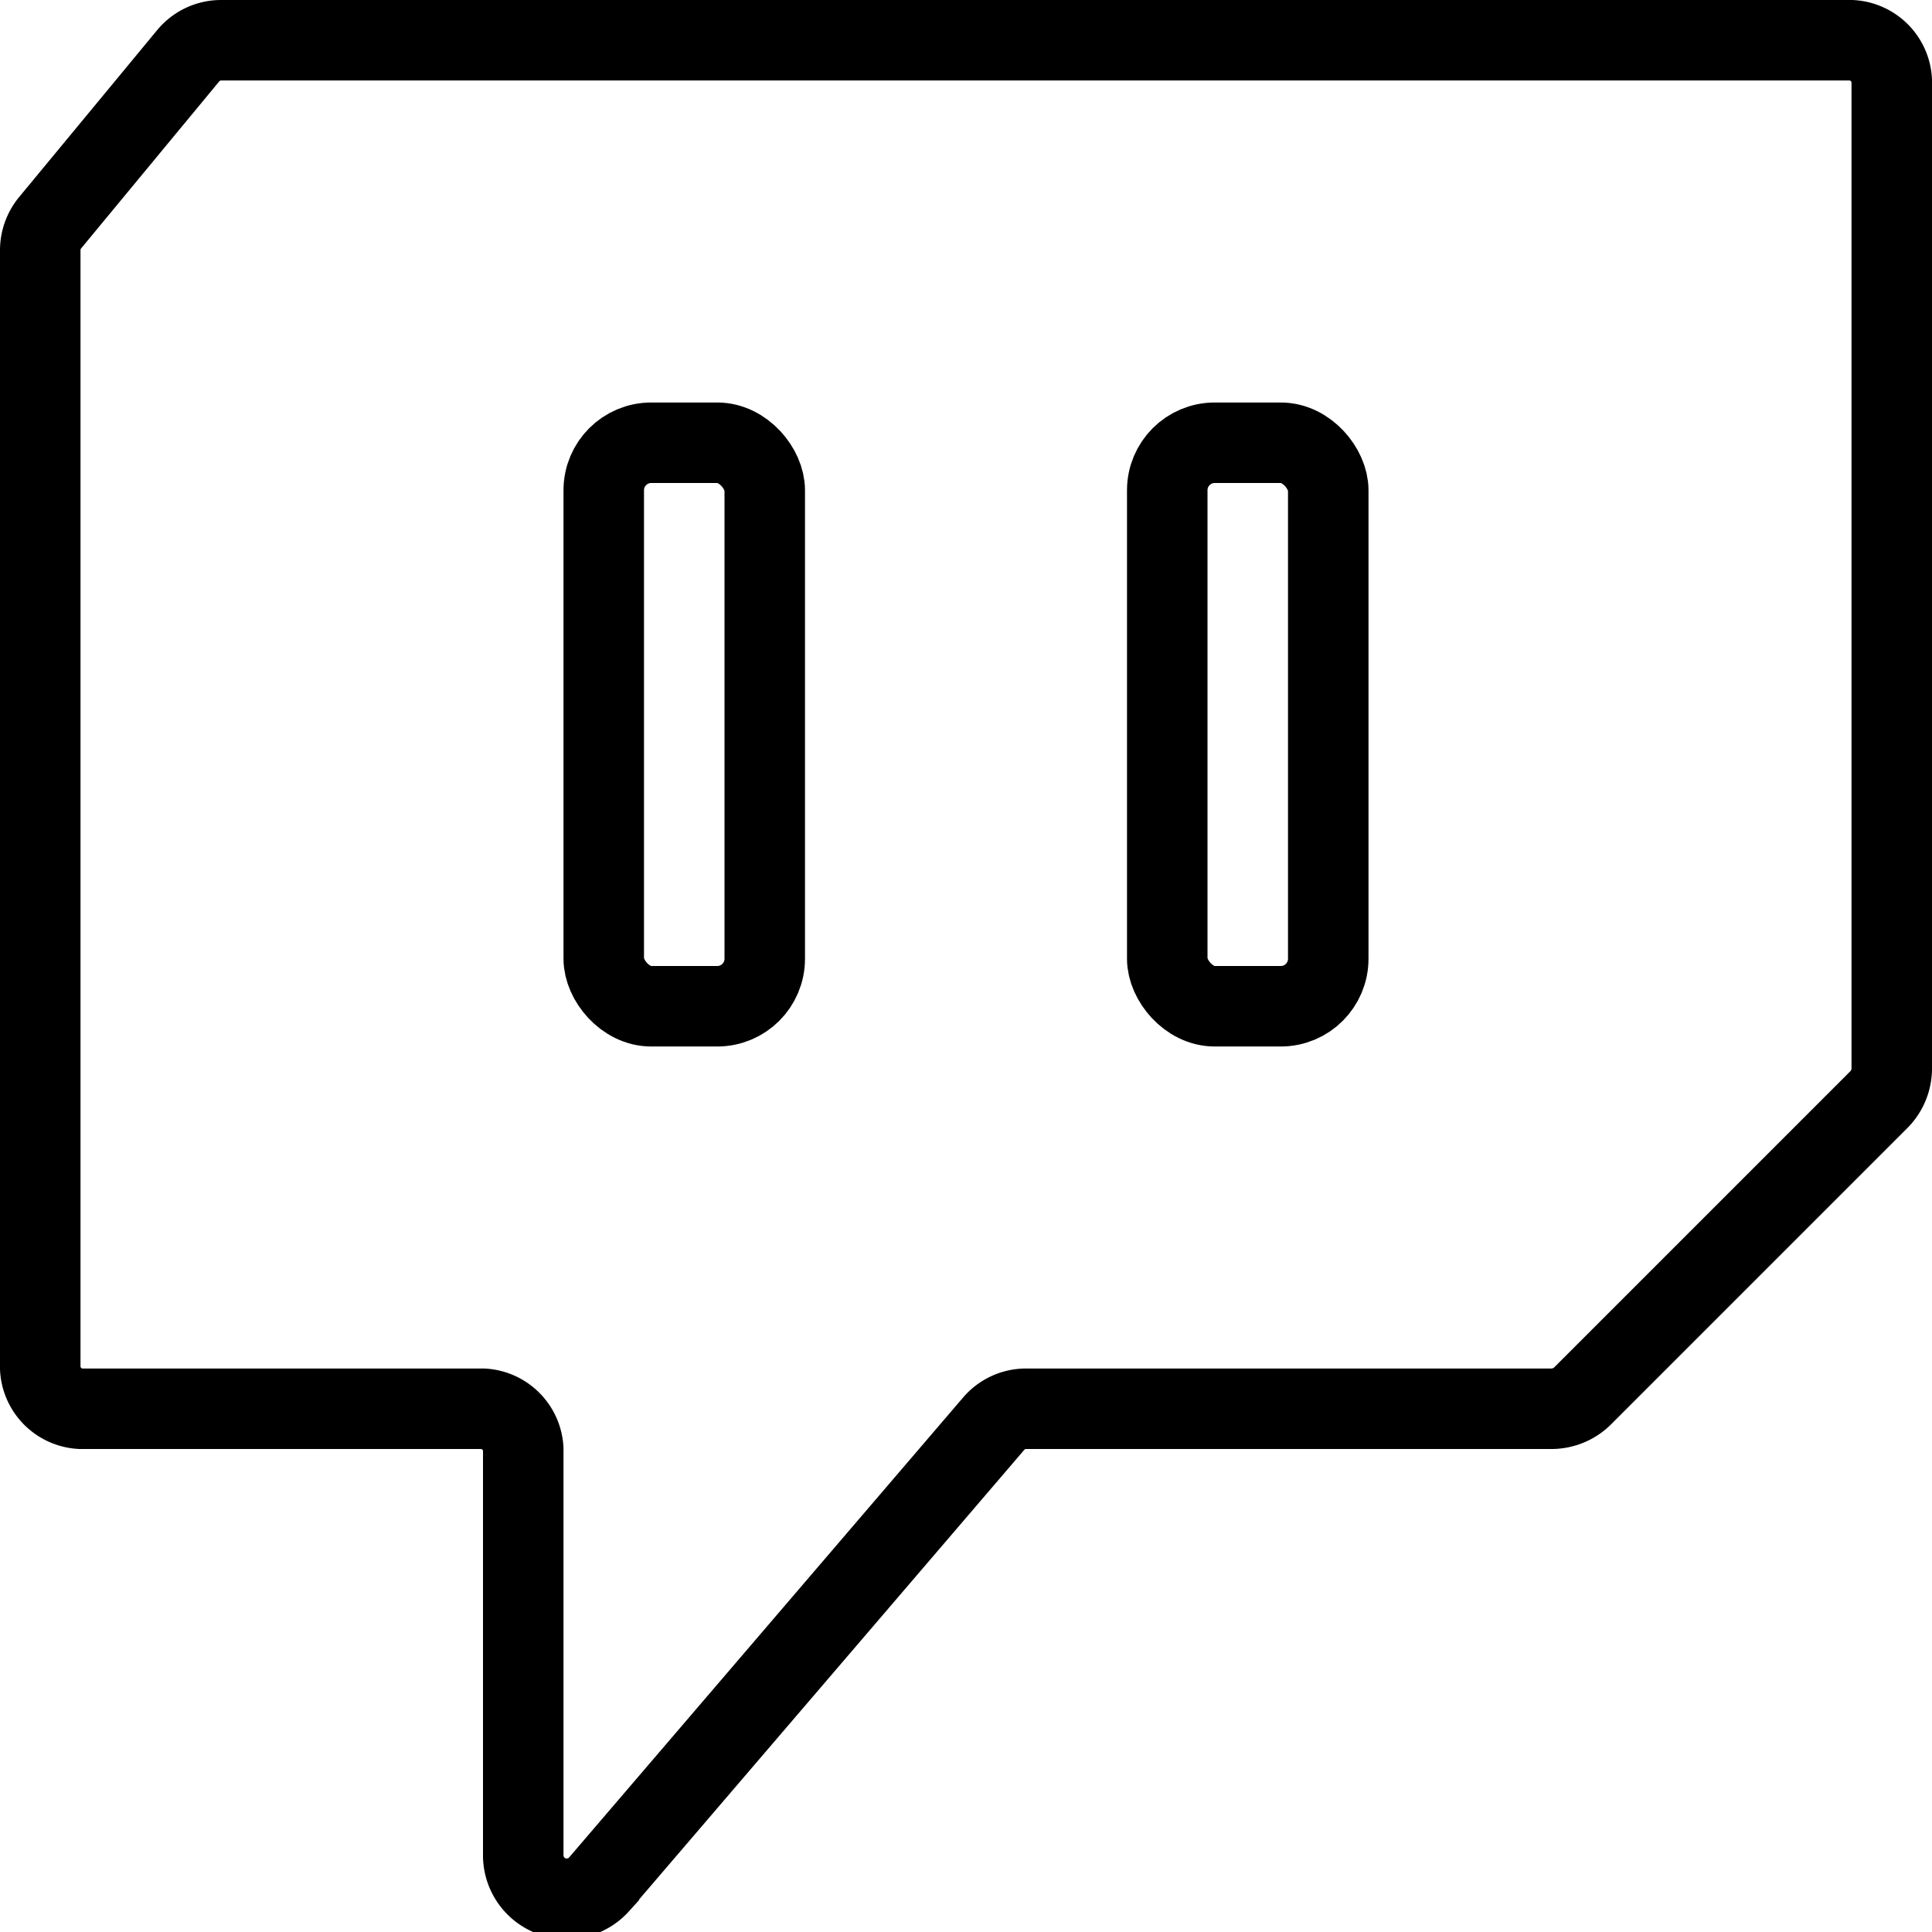 <svg xmlns="http://www.w3.org/2000/svg" viewBox="0 0 24 24"><path d="M19.28,17.5H12.75a.53.53,0,0,0-.41.19l-4.9,5.72a.54.54,0,0,1-.94-.35V18A.53.53,0,0,0,6,17.5H1A.53.53,0,0,1,.5,17V3.11a.54.54,0,0,1,.12-.34L2.34.69A.53.53,0,0,1,2.75.5H23A.53.53,0,0,1,23.5,1V13.28a.55.55,0,0,1-.16.38l-3.68,3.68A.55.55,0,0,1,19.28,17.5Z" style="fill:none;stroke:#000;stroke-linecap:round;stroke-miterlimit:10"/><rect x="7.5" y="5.5" width="2" height="7" rx="0.59" style="fill:none;stroke:#000;stroke-linecap:round;stroke-miterlimit:10"/><rect x="14.5" y="5.5" width="2" height="7" rx="0.59" style="fill:none;stroke:#000;stroke-linecap:round;stroke-miterlimit:10"/></svg>
